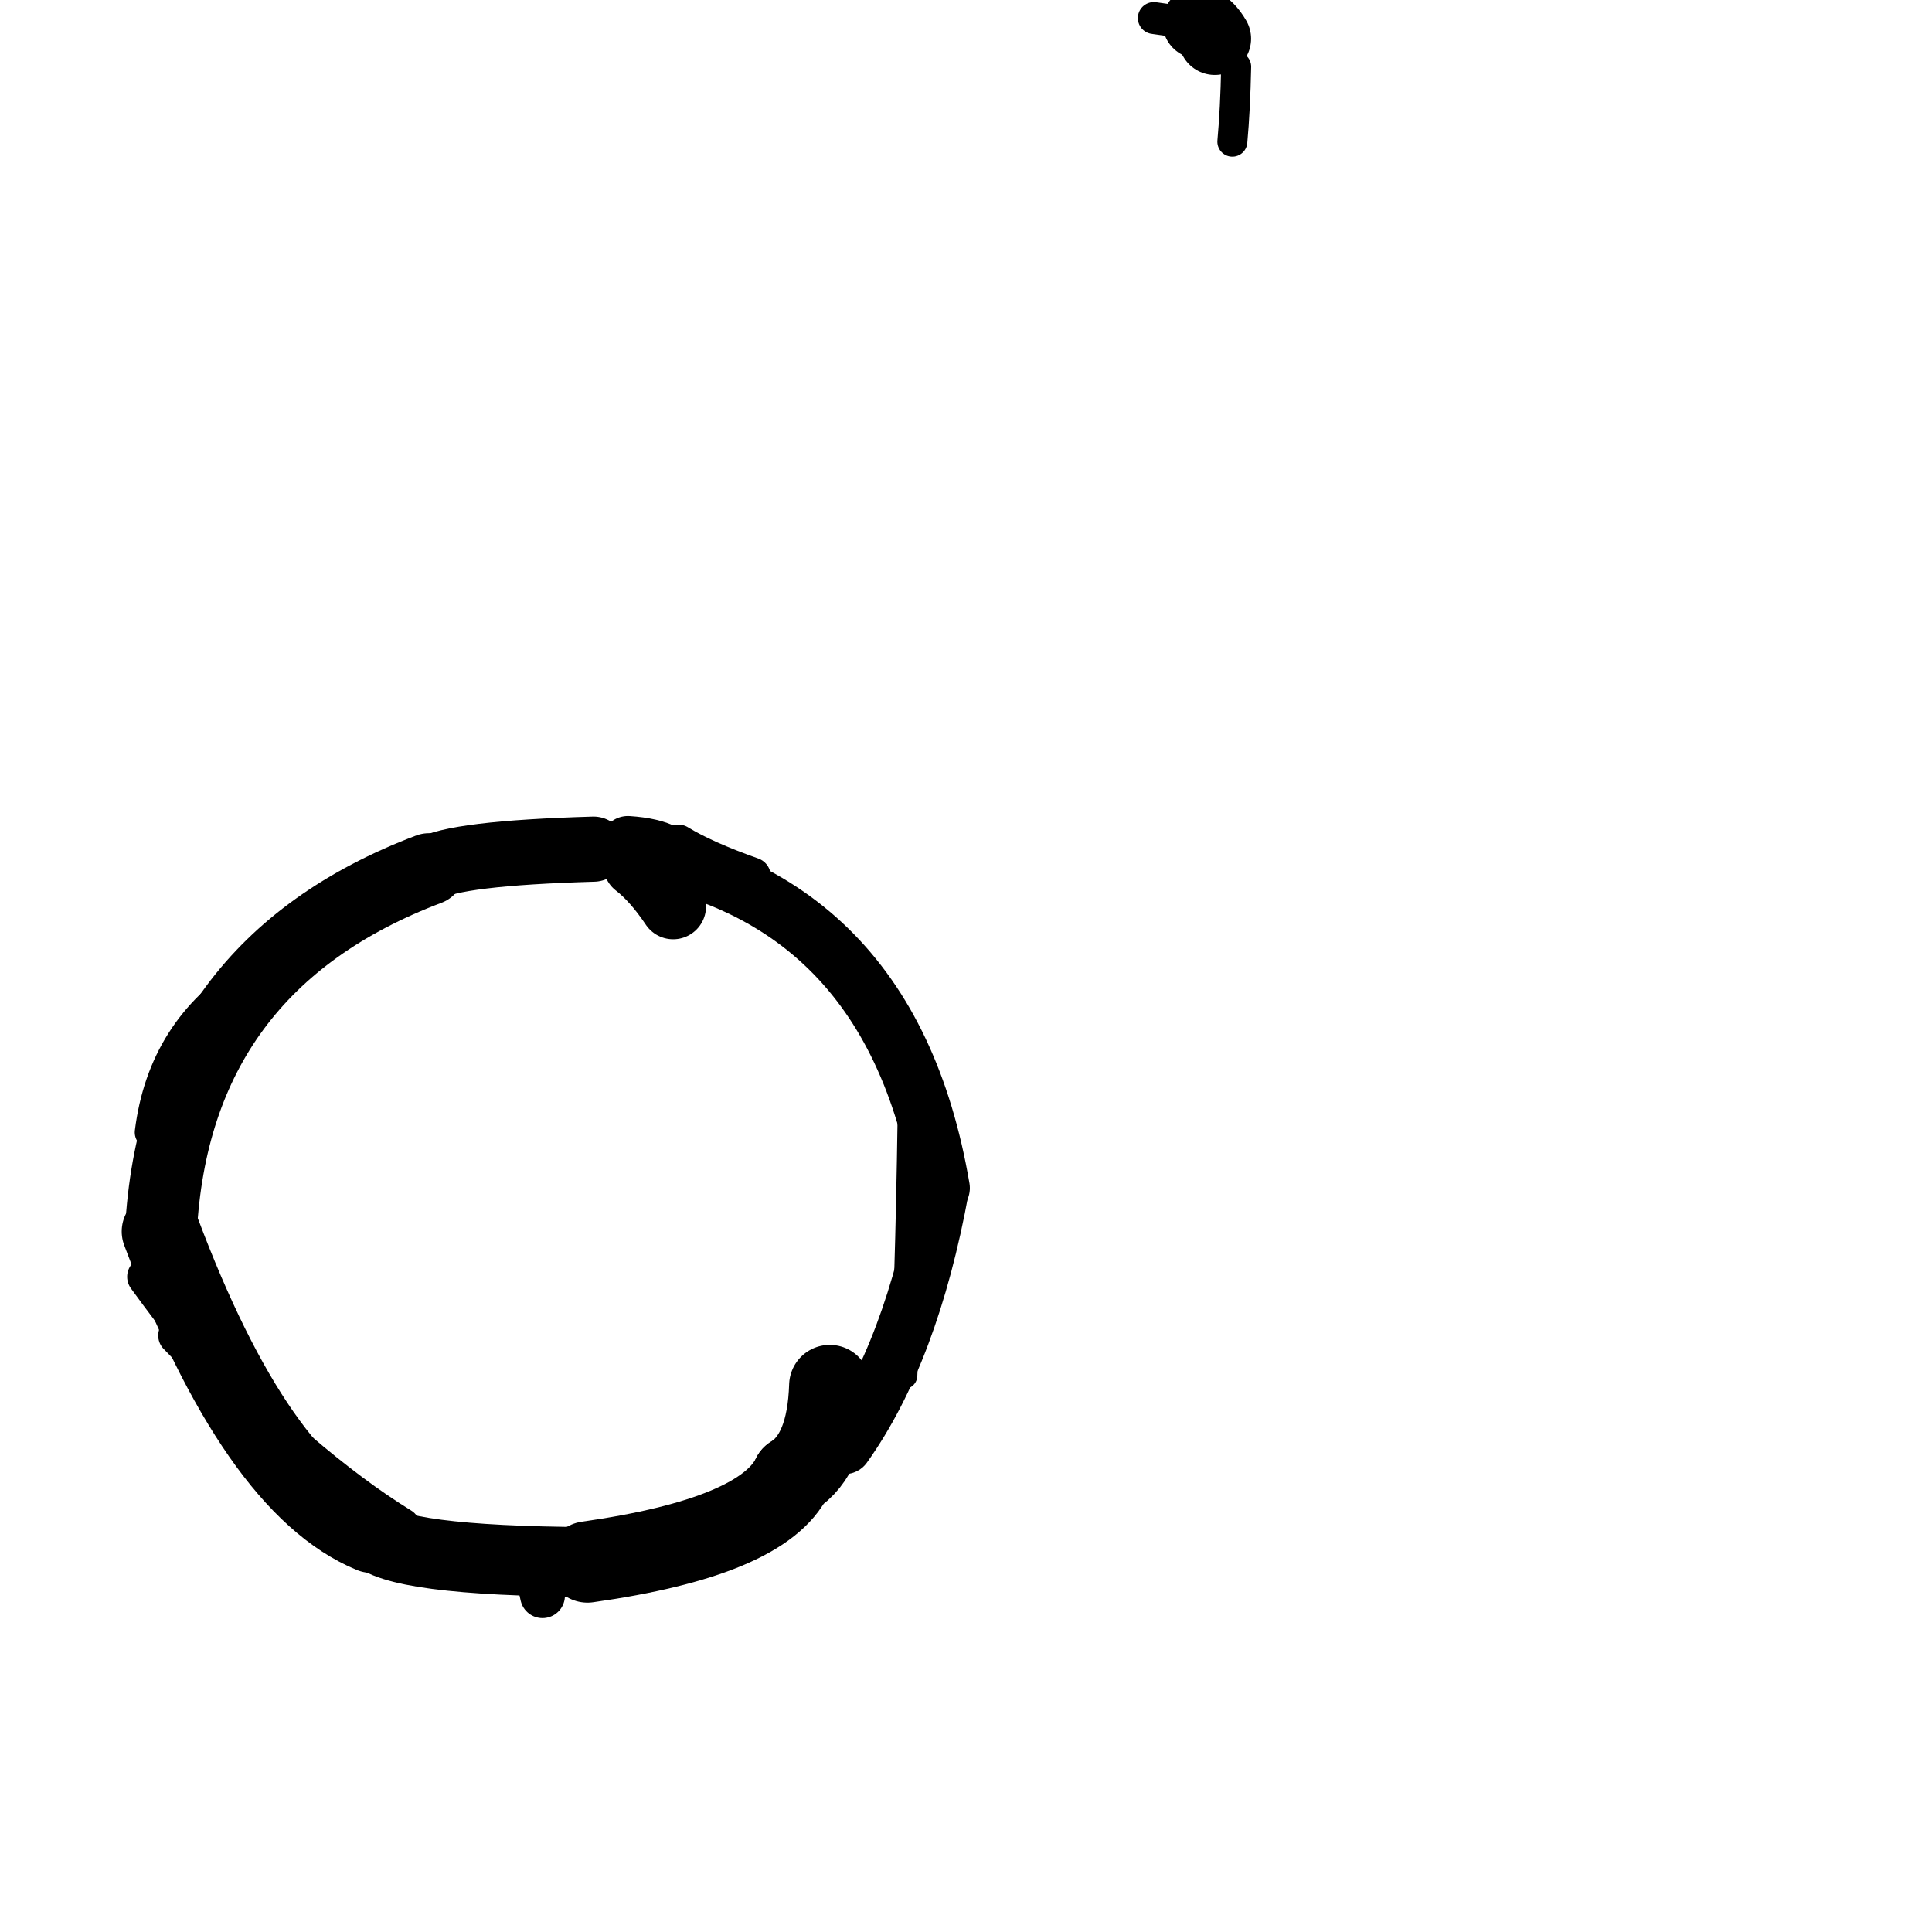 <?xml version="1.0" ?>
<svg height="140" width="140" xmlns="http://www.w3.org/2000/svg">
  <path d="M 60.128, 100.401 Q 59.971, 105.394, 57.428, 106.971 " fill="none" id="curve_1" stroke="#000000" stroke-linecap="round" stroke-linejoin="round" stroke-width="5.89"/>
  <path d="M 57.428, 106.971 Q 55.285, 111.388, 42.571, 113.186 " fill="none" id="curve_1" stroke="#000000" stroke-linecap="round" stroke-linejoin="round" stroke-width="5.894"/>
  <path d="M 42.571, 113.186 Q 28.556, 113.102, 26.936, 111.138 " fill="none" id="curve_1" stroke="#000000" stroke-linecap="round" stroke-linejoin="round" stroke-width="5.057"/>
  <path d="M 26.936, 111.138 Q 18.584, 107.682, 11.66, 89.237 " fill="none" id="curve_1" stroke="#000000" stroke-linecap="round" stroke-linejoin="round" stroke-width="5.681"/>
  <path d="M 11.66, 89.237 Q 12.669, 69.948, 31.075, 62.982 " fill="none" id="curve_1" stroke="#000000" stroke-linecap="round" stroke-linejoin="round" stroke-width="5.208"/>
  <path d="M 31.075, 62.982 Q 32.923, 61.825, 43.014, 61.533 " fill="none" id="curve_1" stroke="#000000" stroke-linecap="round" stroke-linejoin="round" stroke-width="4.721"/>
  <path d="M 43.014, 61.533 Q 64.408, 63.657, 68.222, 86.09 " fill="none" id="curve_1" stroke="#000000" stroke-linecap="round" stroke-linejoin="round" stroke-width="4.115"/>
  <path d="M 68.222, 86.09 Q 66.06, 97.976, 61.19, 104.815 " fill="none" id="curve_1" stroke="#000000" stroke-linecap="round" stroke-linejoin="round" stroke-width="4.015"/>
  <path d="M 29.064, 110.65 Q 22.124, 106.391, 12.863, 96.777 " fill="none" id="curve_2" stroke="#000000" stroke-linecap="round" stroke-linejoin="round" stroke-width="2.797"/>
  <path d="M 10.959, 82.055 Q 11.889, 74.619, 18.137, 70.732 " fill="none" id="curve_3" stroke="#000000" stroke-linecap="round" stroke-linejoin="round" stroke-width="2.389"/>
  <path d="M 46.096, 62.652 Q 47.45, 63.7, 48.779, 65.68 " fill="none" id="curve_4" stroke="#000000" stroke-linecap="round" stroke-linejoin="round" stroke-width="4.768"/>
  <path d="M 49.149, 61.114 Q 51.032, 62.271, 54.49, 63.495 " fill="none" id="curve_5" stroke="#000000" stroke-linecap="round" stroke-linejoin="round" stroke-width="2.726"/>
  <path d="M 66.057, 77.956 Q 65.914, 90.523, 65.499, 99.677 " fill="none" id="curve_13" stroke="#000000" stroke-linecap="round" stroke-linejoin="round" stroke-width="1.949"/>
  <path d="M 49.274, 63.211 Q 49.094, 61.363, 45.502, 61.128 " fill="none" id="curve_14" stroke="#000000" stroke-linecap="round" stroke-linejoin="round" stroke-width="3.992"/>
  <path d="M 89.578, 4.833 Q 89.514, 7.933, 89.301, 10.265 " fill="none" id="curve_28" stroke="#000000" stroke-linecap="round" stroke-linejoin="round" stroke-width="2.173"/>
  <path d="M 86.869, 1.627 Q 87.557, 1.971, 88.03, 2.802 " fill="none" id="curve_29" stroke="#000000" stroke-linecap="round" stroke-linejoin="round" stroke-width="5.257"/>
  <path d="M 88.03, 2.802 Q 87.211, 1.754, 83.612, 1.306 " fill="none" id="curve_29" stroke="#000000" stroke-linecap="round" stroke-linejoin="round" stroke-width="2.315"/>
  <path d="M 39.127, 114.792 Q 39.204, 115.115, 39.313, 115.63 " fill="none" id="curve_103" stroke="#000000" stroke-linecap="round" stroke-linejoin="round" stroke-width="3.247"/>
  <path d="M 11.784, 90.797 Q 11.808, 92.122, 11.939, 93.312 " fill="none" id="curve_104" stroke="#000000" stroke-linecap="round" stroke-linejoin="round" stroke-width="1.872"/>
  <path d="M 23.786, 107.132 Q 17.899, 102.502, 10.651, 92.52 " fill="none" id="curve_150" stroke="#000000" stroke-linecap="round" stroke-linejoin="round" stroke-width="2.873"/>
</svg>
